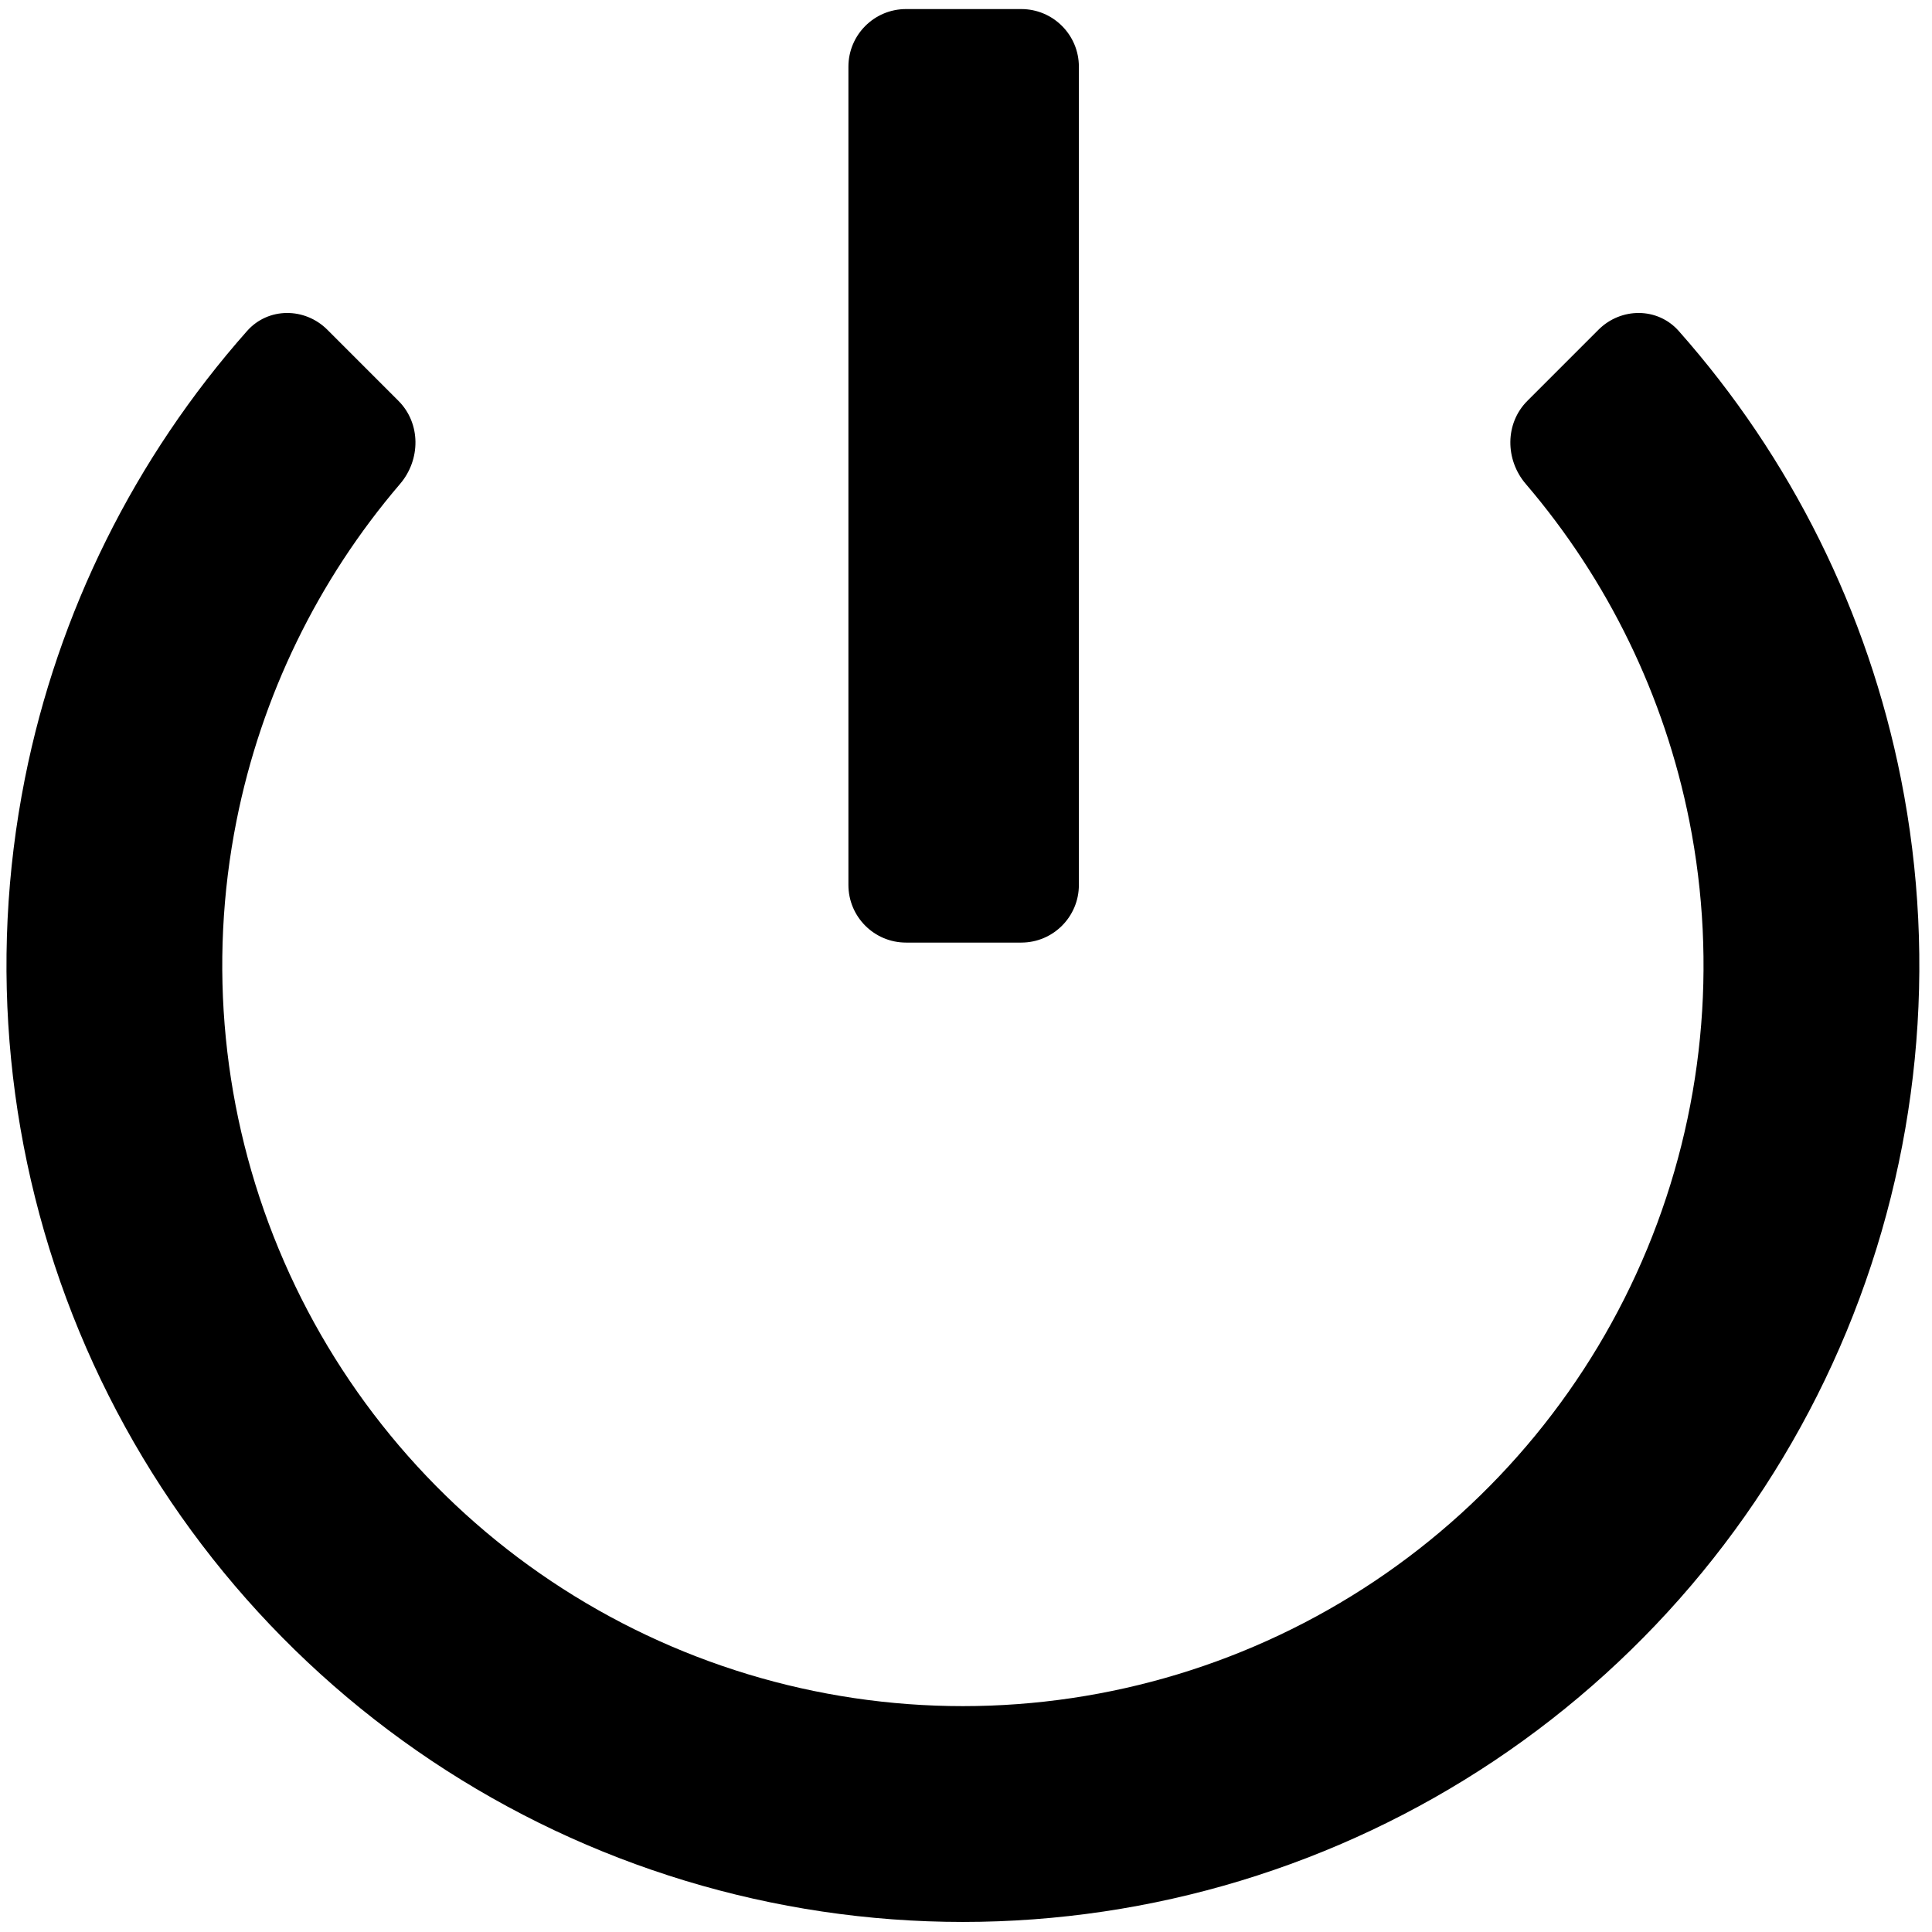 <svg width="101" height="101" viewBox="0 0 101 101" fill="none" xmlns="http://www.w3.org/2000/svg">
<path d="M17.113 17.238C15.937 16.062 14.022 16.056 12.918 17.301C7.051 23.923 3.032 31.999 1.299 40.712C-0.63 50.412 0.36 60.467 4.144 69.605C7.929 78.742 14.337 86.552 22.56 92.047C30.782 97.541 40.449 100.474 50.338 100.474C60.227 100.474 69.894 97.541 78.117 92.047C86.339 86.552 92.748 78.742 96.532 69.605C100.317 60.467 101.307 50.412 99.377 40.712C97.644 31.999 93.626 23.923 87.758 17.301C86.655 16.056 84.74 16.062 83.564 17.238L79.847 20.956C78.67 22.132 78.68 24.032 79.762 25.297C84.063 30.326 87.016 36.389 88.313 42.913C89.807 50.425 89.04 58.211 86.11 65.287C83.179 72.363 78.217 78.411 71.849 82.666C65.482 86.921 57.996 89.192 50.338 89.192C42.68 89.192 35.194 86.921 28.827 82.666C22.46 78.411 17.497 72.363 14.567 65.287C11.636 58.211 10.869 50.425 12.363 42.913C13.661 36.389 16.613 30.326 20.915 25.297C21.996 24.032 22.006 22.132 20.83 20.956L17.113 17.238Z" fill="#000000"/>
<path fill-rule="evenodd" clip-rule="evenodd" d="M53.389 0.474C55.053 0.474 56.401 1.823 56.401 3.487V46.263C56.401 47.927 55.053 49.276 53.389 49.276H47.365C45.702 49.276 44.353 47.927 44.353 46.263V3.487C44.353 1.823 45.702 0.474 47.365 0.474H53.389Z" fill="#000000"/>
</svg>
